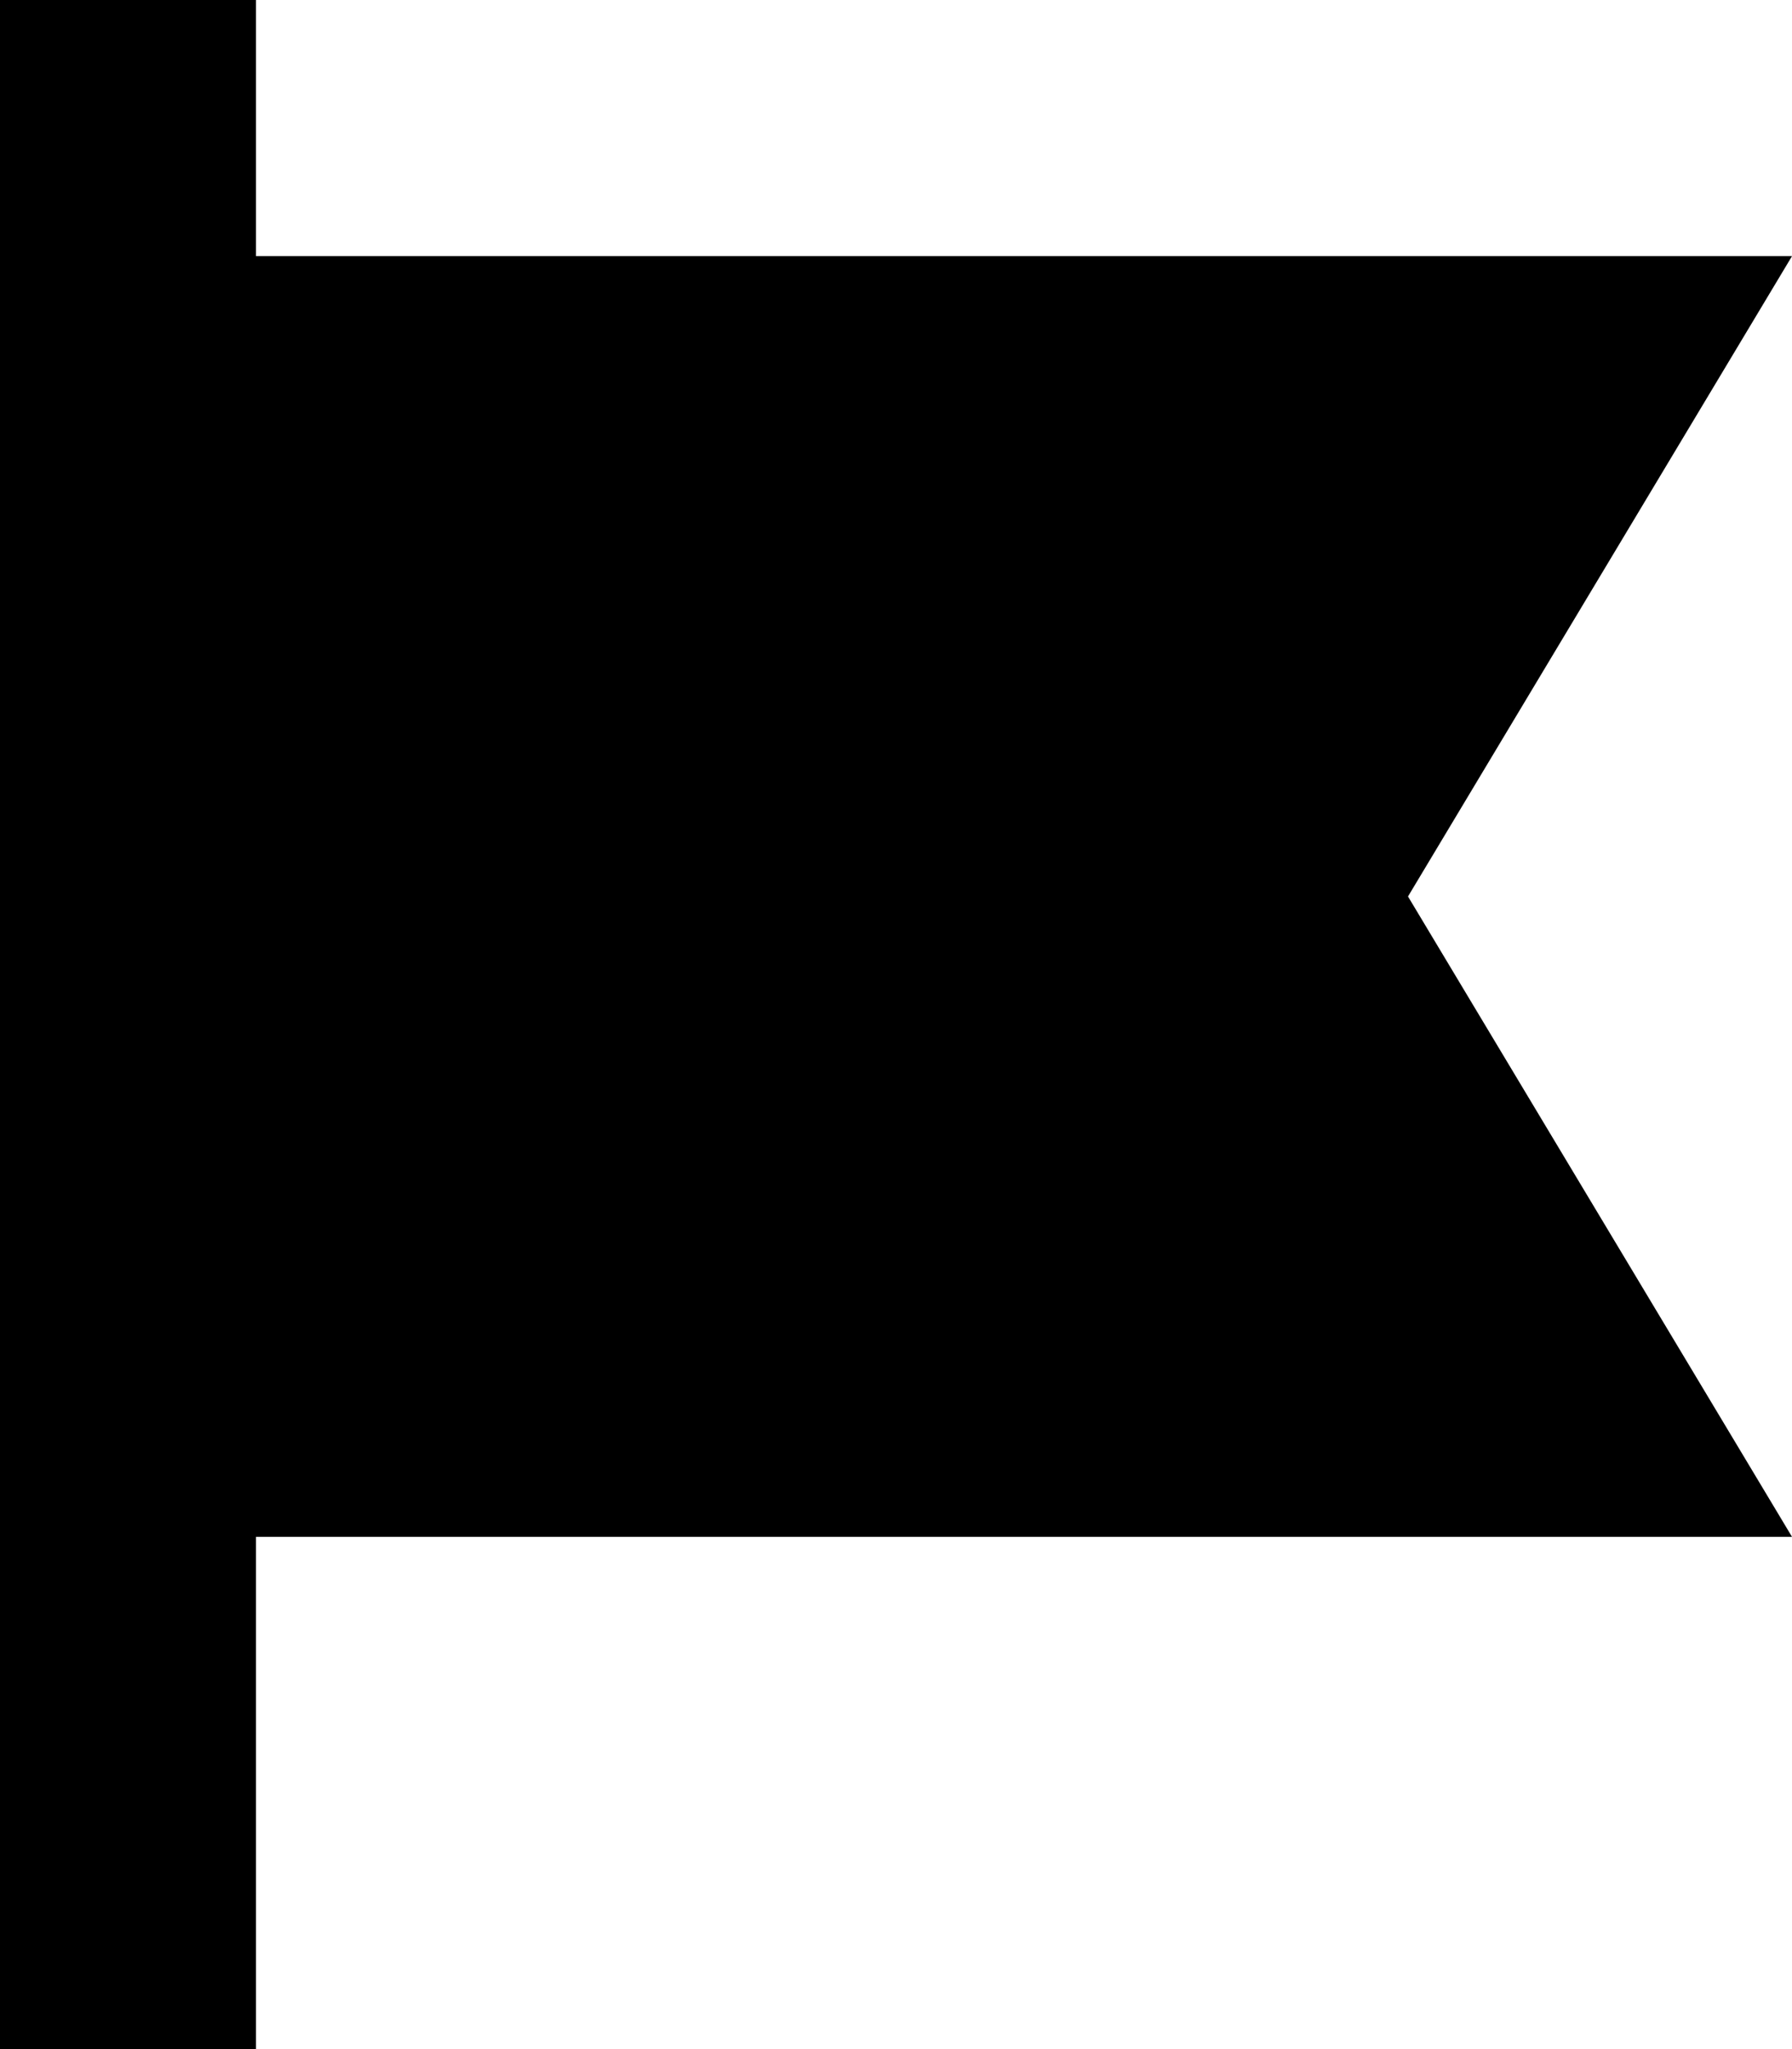 <svg fill="currentColor" xmlns="http://www.w3.org/2000/svg" viewBox="0 0 448 512"><!--! Font Awesome Pro 7.1.0 by @fontawesome - https://fontawesome.com License - https://fontawesome.com/license (Commercial License) Copyright 2025 Fonticons, Inc. --><path fill="currentColor" d="M64 32l0-32-64 0 0 512 64 0 0-128 384 0-96-160 96-160-384 0 0-32z"/></svg>
